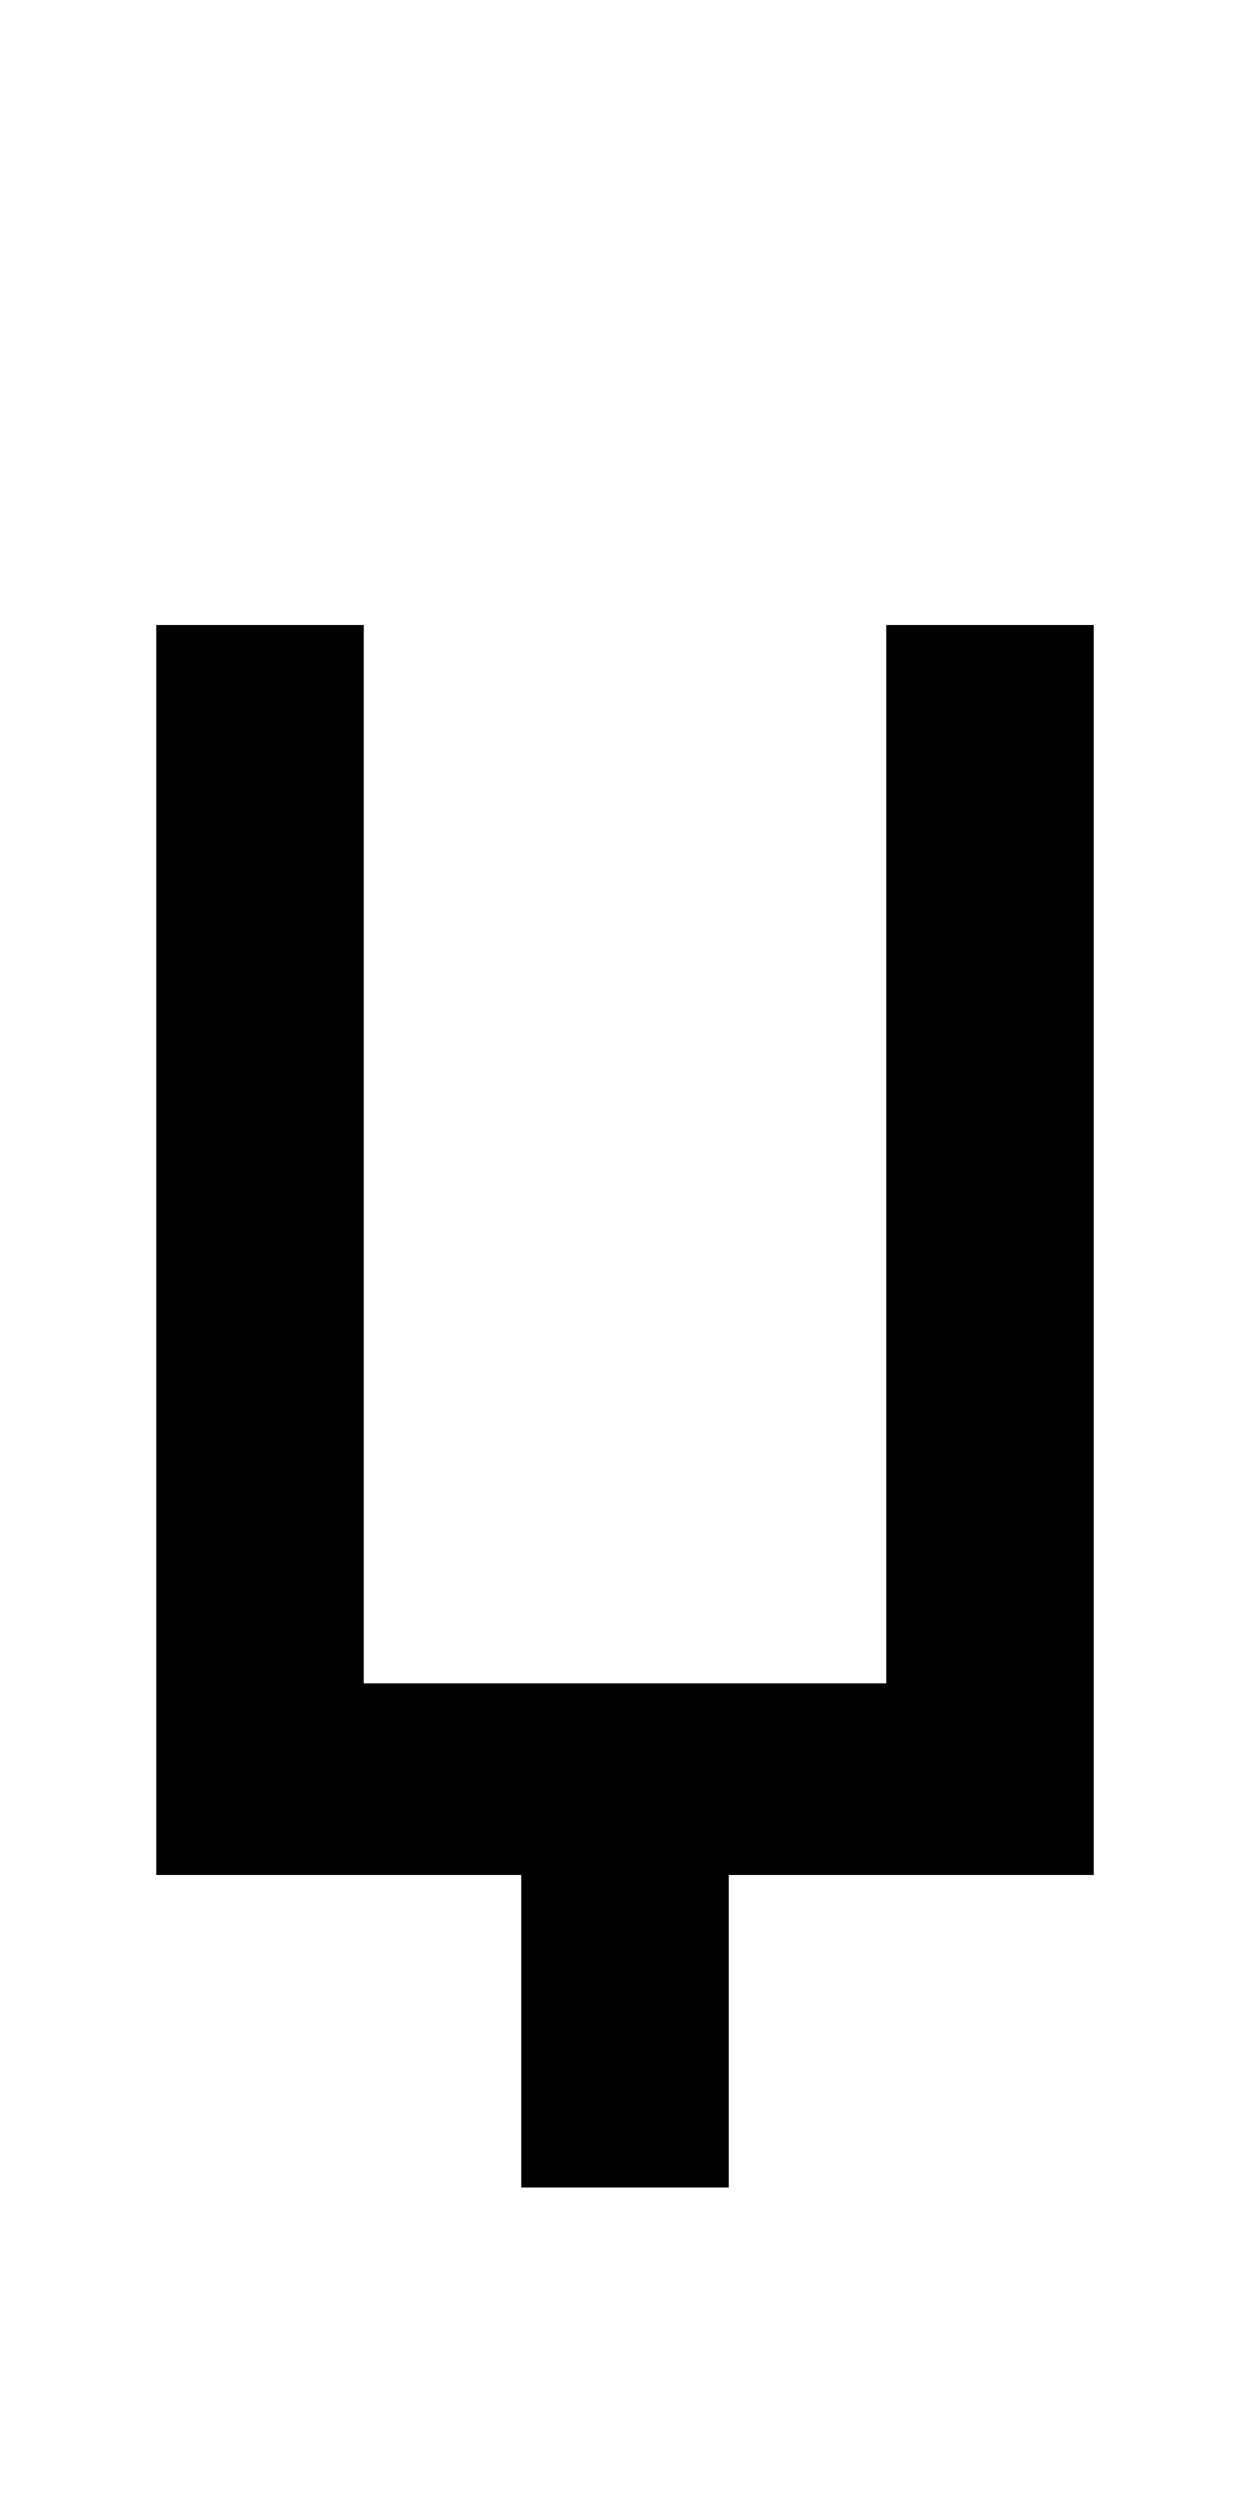 <?xml version="1.0" encoding="UTF-8" standalone="no"?>
<!-- Created with Inkscape (http://www.inkscape.org/) -->

<svg
   xmlns:dc="http://purl.org/dc/elements/1.1/"
   xmlns:cc="http://creativecommons.org/ns#"
   xmlns:rdf="http://www.w3.org/1999/02/22-rdf-syntax-ns#"
   xmlns:svg="http://www.w3.org/2000/svg"
   xmlns="http://www.w3.org/2000/svg"
   version="1.1"
   width="1024"
   height="2048"
   id="svg3355">
  <defs
     id="defs3357" />
  <g
     transform="translate(0,995.638)"
     id="layer1" />
  <path
     d="M 128,512 128,1536 l 299,0 0,256 170,0 0,-256 299,0 0,-1024 -170,0 0,867 -428,0 0,-867 z"
     id="path3157-2-7-83-8-4"
     style="fill:#000000;fill-opacity:1;stroke:none;display:inline" />
</svg>
